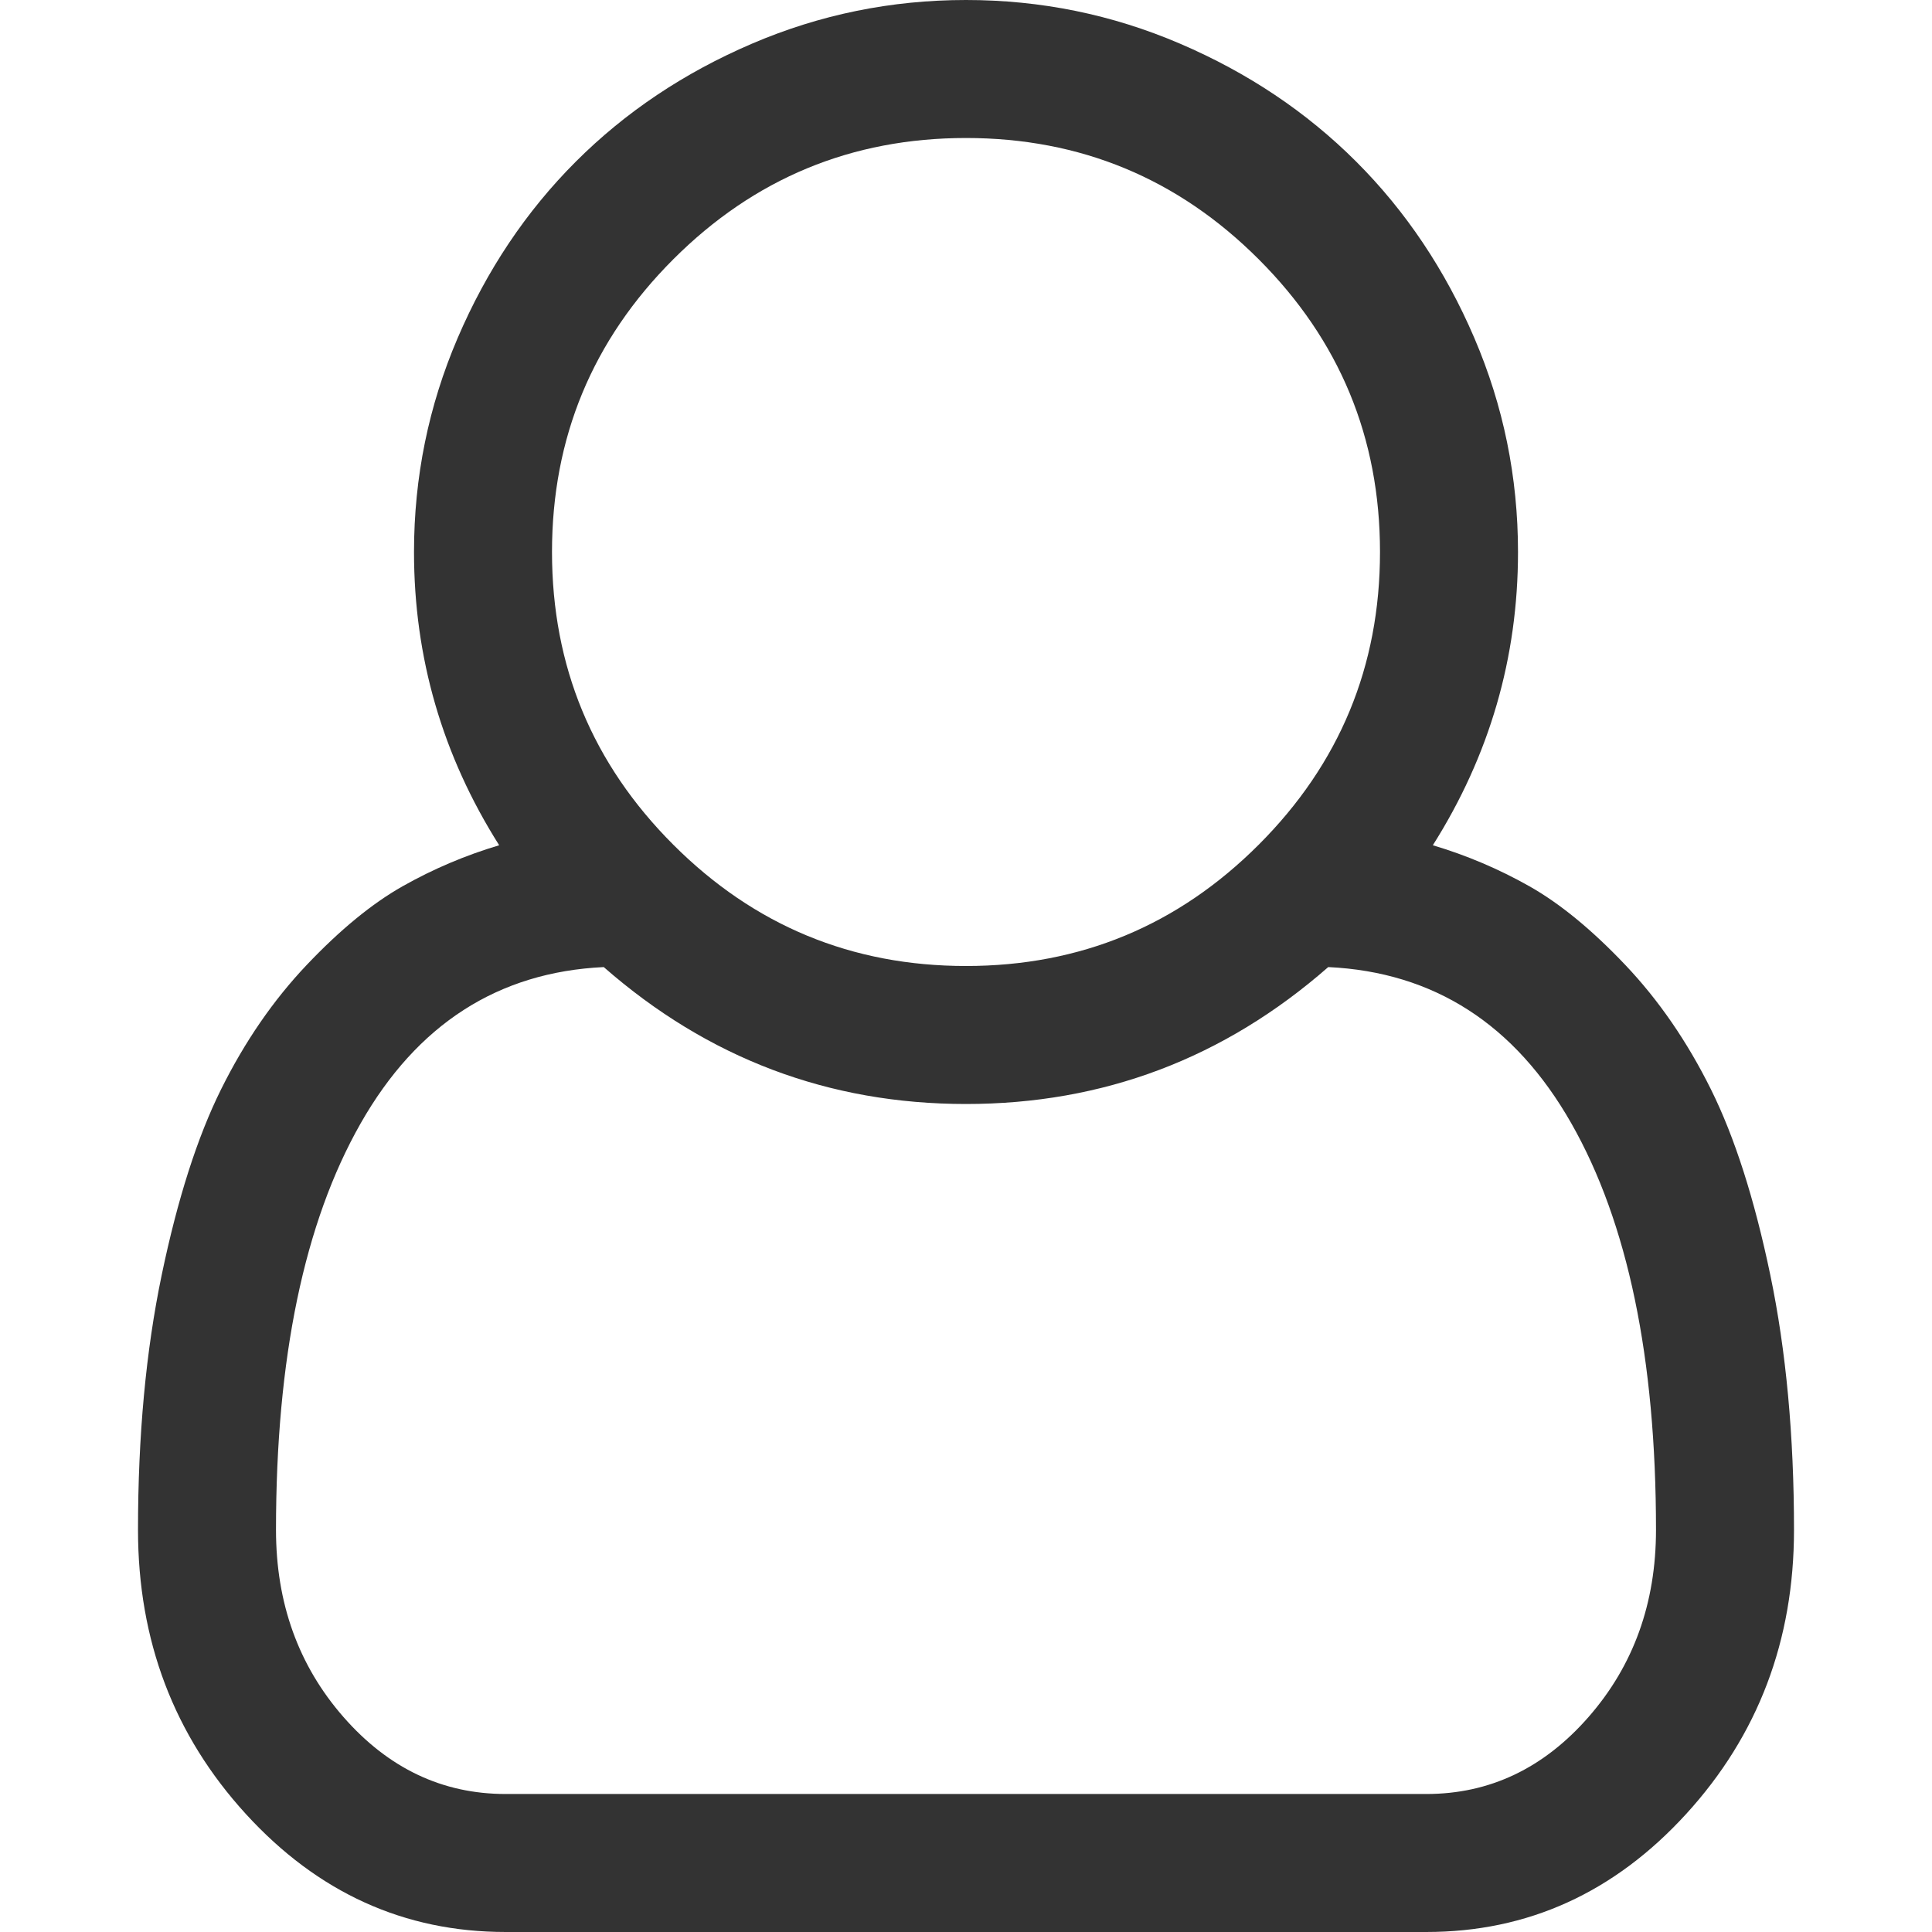 <?xml version="1.0" encoding="utf-8"?>
<svg width="1792" height="1792" viewBox="0 0 1792 1792" xmlns="http://www.w3.org/2000/svg"><path d="M1329 784q47 14 89.5 38t89 73 79.5 115.5 55 172 22 236.5q0 154-100 263.5t-241 109.5h-854q-141 0-241-109.5t-100-263.5q0-131 22-236.5t55-172 79.5-115.5 89-73 89.5-38q-79-125-79-272 0-104 40.5-198.5t109.5-163.5 163.5-109.5 198.5-40.5 198.5 40.5 163.5 109.5 109.5 163.5 40.5 198.5q0 147-79 272zm-433-656q-159 0-271.5 112.5t-112.5 271.5 112.5 271.5 271.5 112.5 271.5-112.5 112.5-271.5-112.5-271.5-271.5-112.5zm427 1536q88 0 150.5-71.5t62.5-173.5q0-239-78.5-377t-225.5-145q-145 127-336 127t-336-127q-147 7-225.5 145t-78.5 377q0 102 62.5 173.5t150.5 71.5h854z" fill="#333"/></svg>